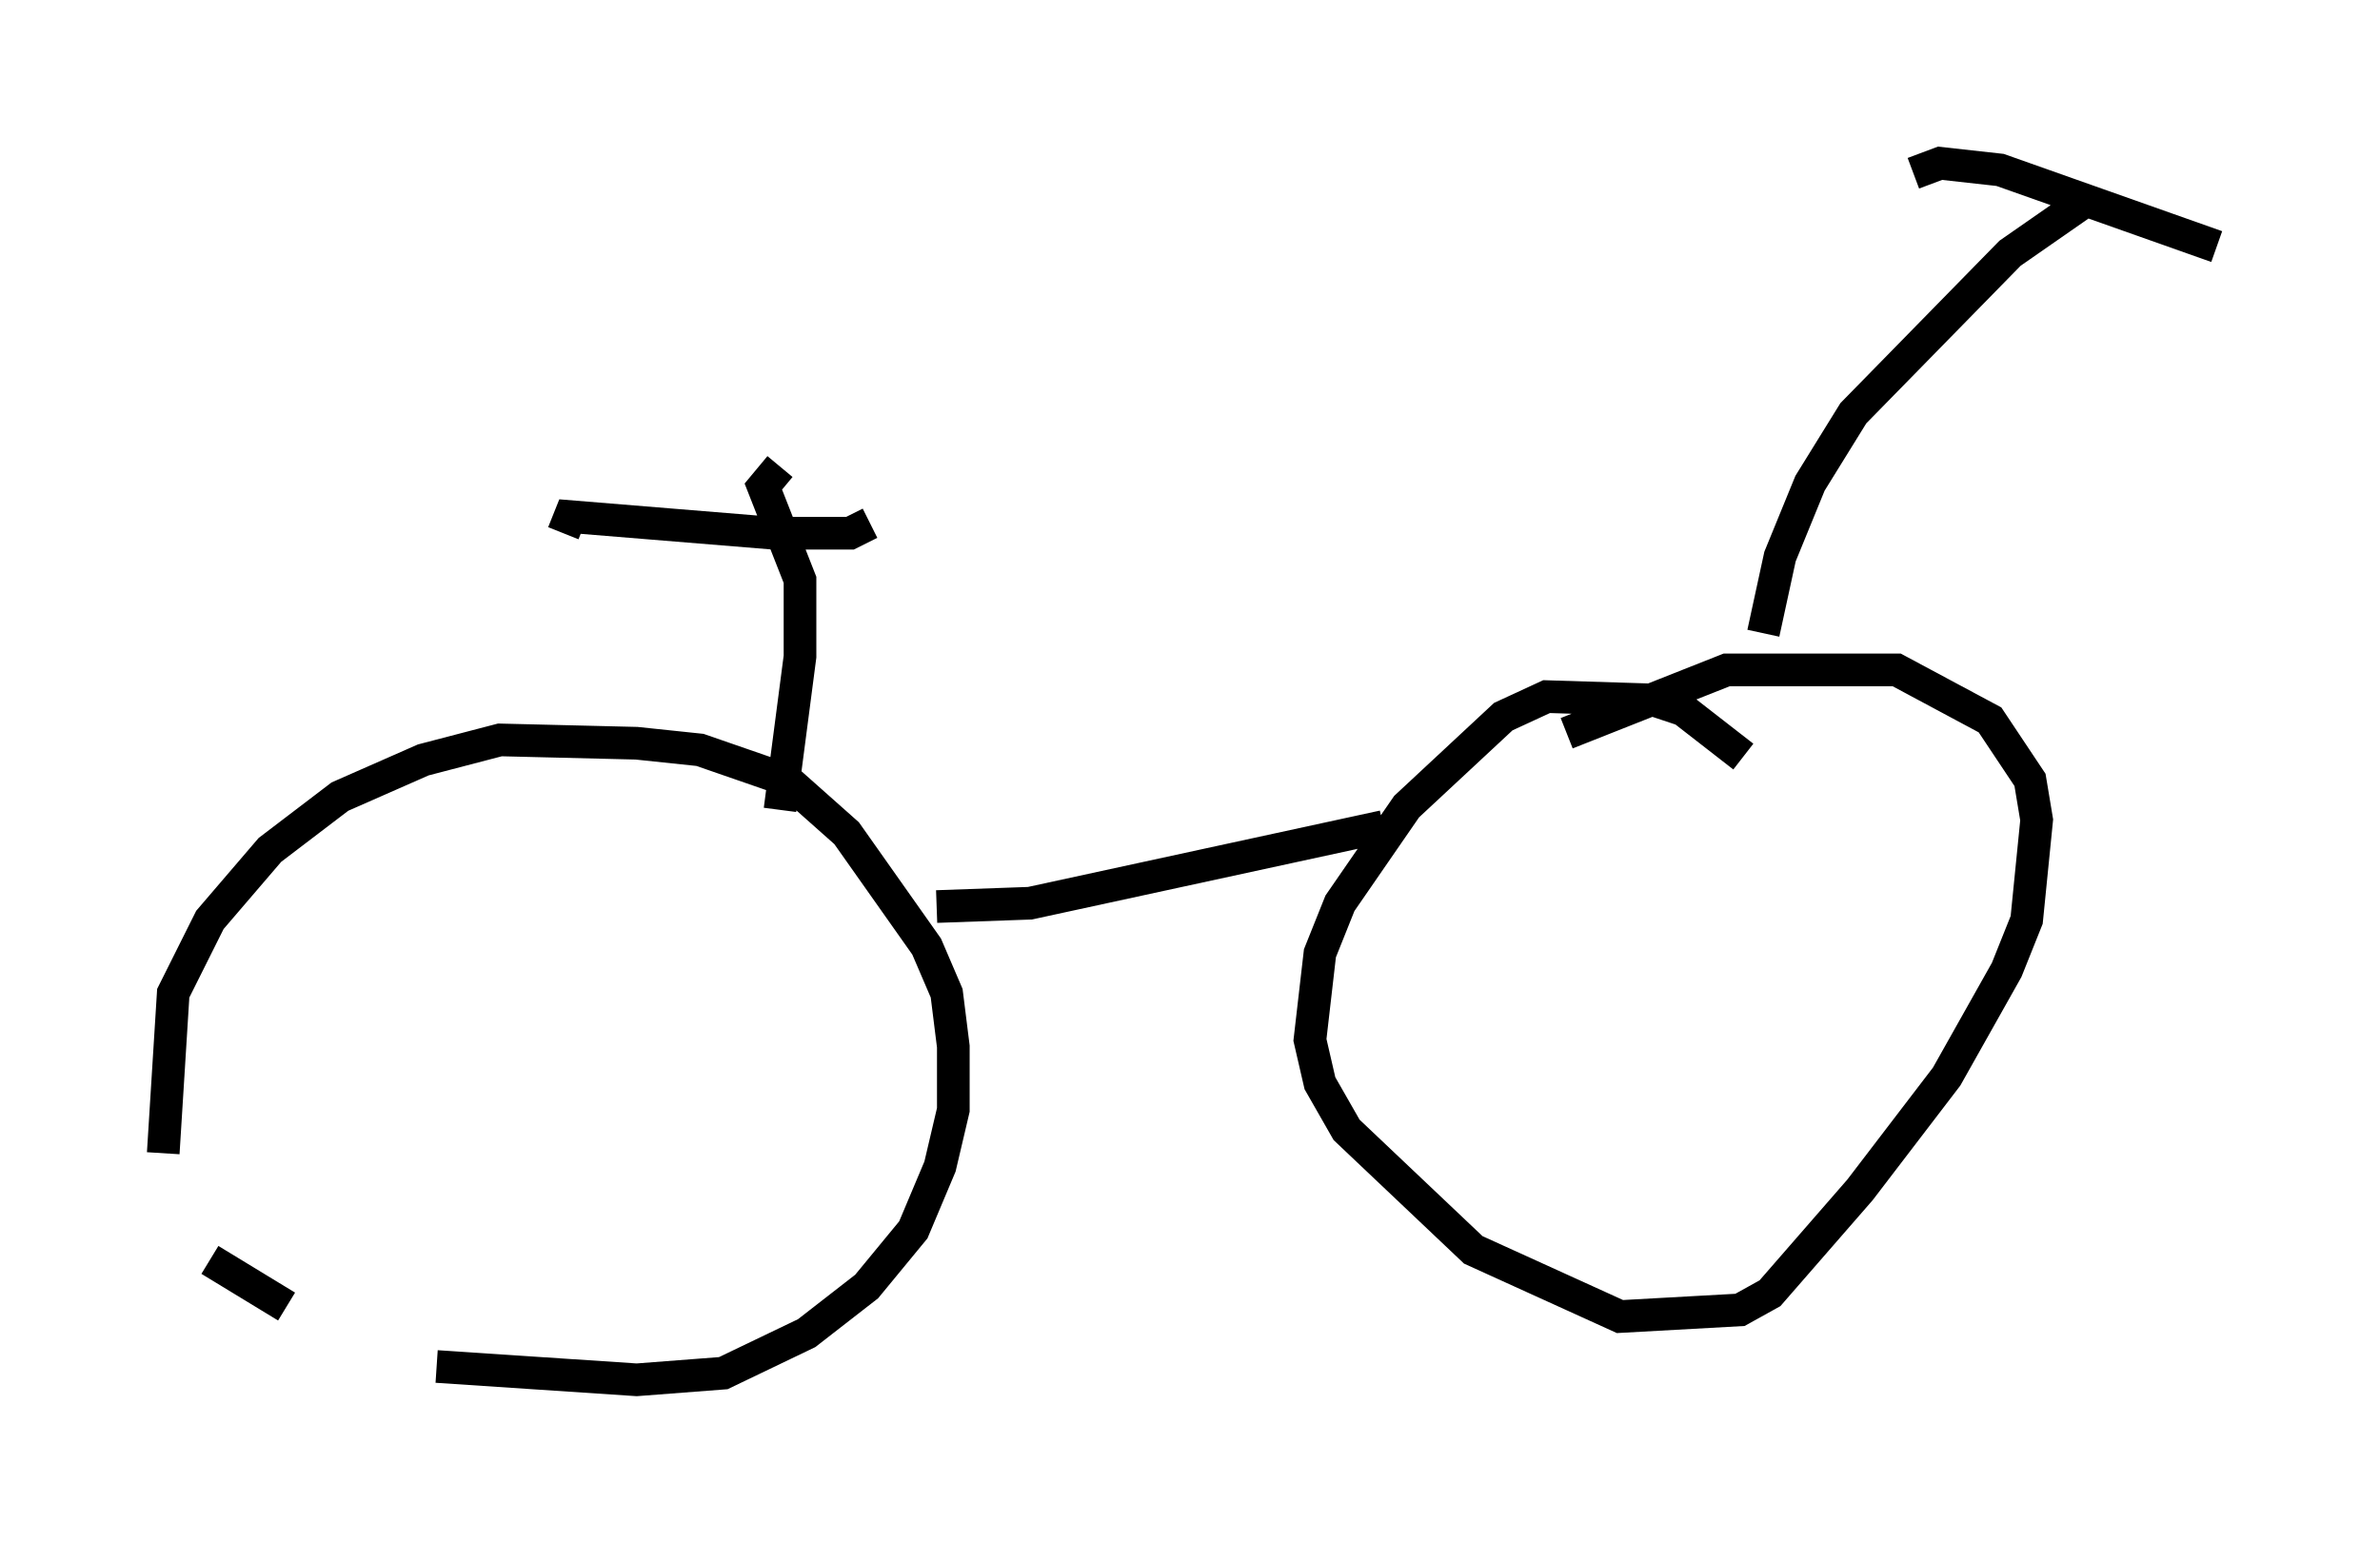 <?xml version="1.0" encoding="utf-8" ?>
<svg baseProfile="full" height="47.261" version="1.1" width="72.884" xmlns="http://www.w3.org/2000/svg" xmlns:ev="http://www.w3.org/2001/xml-events" xmlns:xlink="http://www.w3.org/1999/xlink"><defs /><rect fill="white" height="47.261" width="72.884" x="0" y="0" /><path d="M9.492, 40.627 m3.879, 1.225 l6.125, 0.408 2.654, -0.204 l2.552, -1.225 1.838, -1.429 l1.429, -1.735 0.817, -1.94 l0.408, -1.735 0.0, -1.94 l-0.204, -1.633 -0.613, -1.429 l-2.45, -3.471 -1.838, -1.633 l-2.654, -0.919 -1.94, -0.204 l-4.185, -0.102 -2.348, 0.613 l-2.552, 1.123 -2.144, 1.633 l-1.838, 2.144 -1.123, 2.246 l-0.306, 4.9 m1.429, 3.267 l2.348, 1.429 m44.611, -16.844 l-1.838, -1.429 -0.919, -0.306 l-3.267, -0.102 -1.327, 0.613 l-2.96, 2.756 -2.042, 2.96 l-0.613, 1.531 -0.306, 2.654 l0.306, 1.327 0.817, 1.429 l3.879, 3.675 4.492, 2.042 l3.675, -0.204 0.919, -0.51 l2.756, -3.165 2.654, -3.471 l1.838, -3.267 0.613, -1.531 l0.306, -3.063 -0.204, -1.225 l-1.225, -1.838 -2.858, -1.531 l-5.206, 0.0 -4.9, 1.94 m-19.294, 5.308 l2.858, -0.102 10.821, -2.348 m11.638, -5.921 l0.51, -2.348 0.919, -2.246 l1.327, -2.144 4.798, -4.9 l2.348, -1.633 m-5.308, -0.817 l0.817, -0.306 1.838, 0.204 l6.635, 2.348 m-43.998, 17.252 l0.613, -4.696 0.0, -2.348 l-1.123, -2.858 0.51, -0.613 m-6.635, 2.042 l0.204, -0.51 6.227, 0.51 l2.348, 0.0 0.613, -0.306 " fill="none" stroke="black" stroke-width="1" /></svg>
